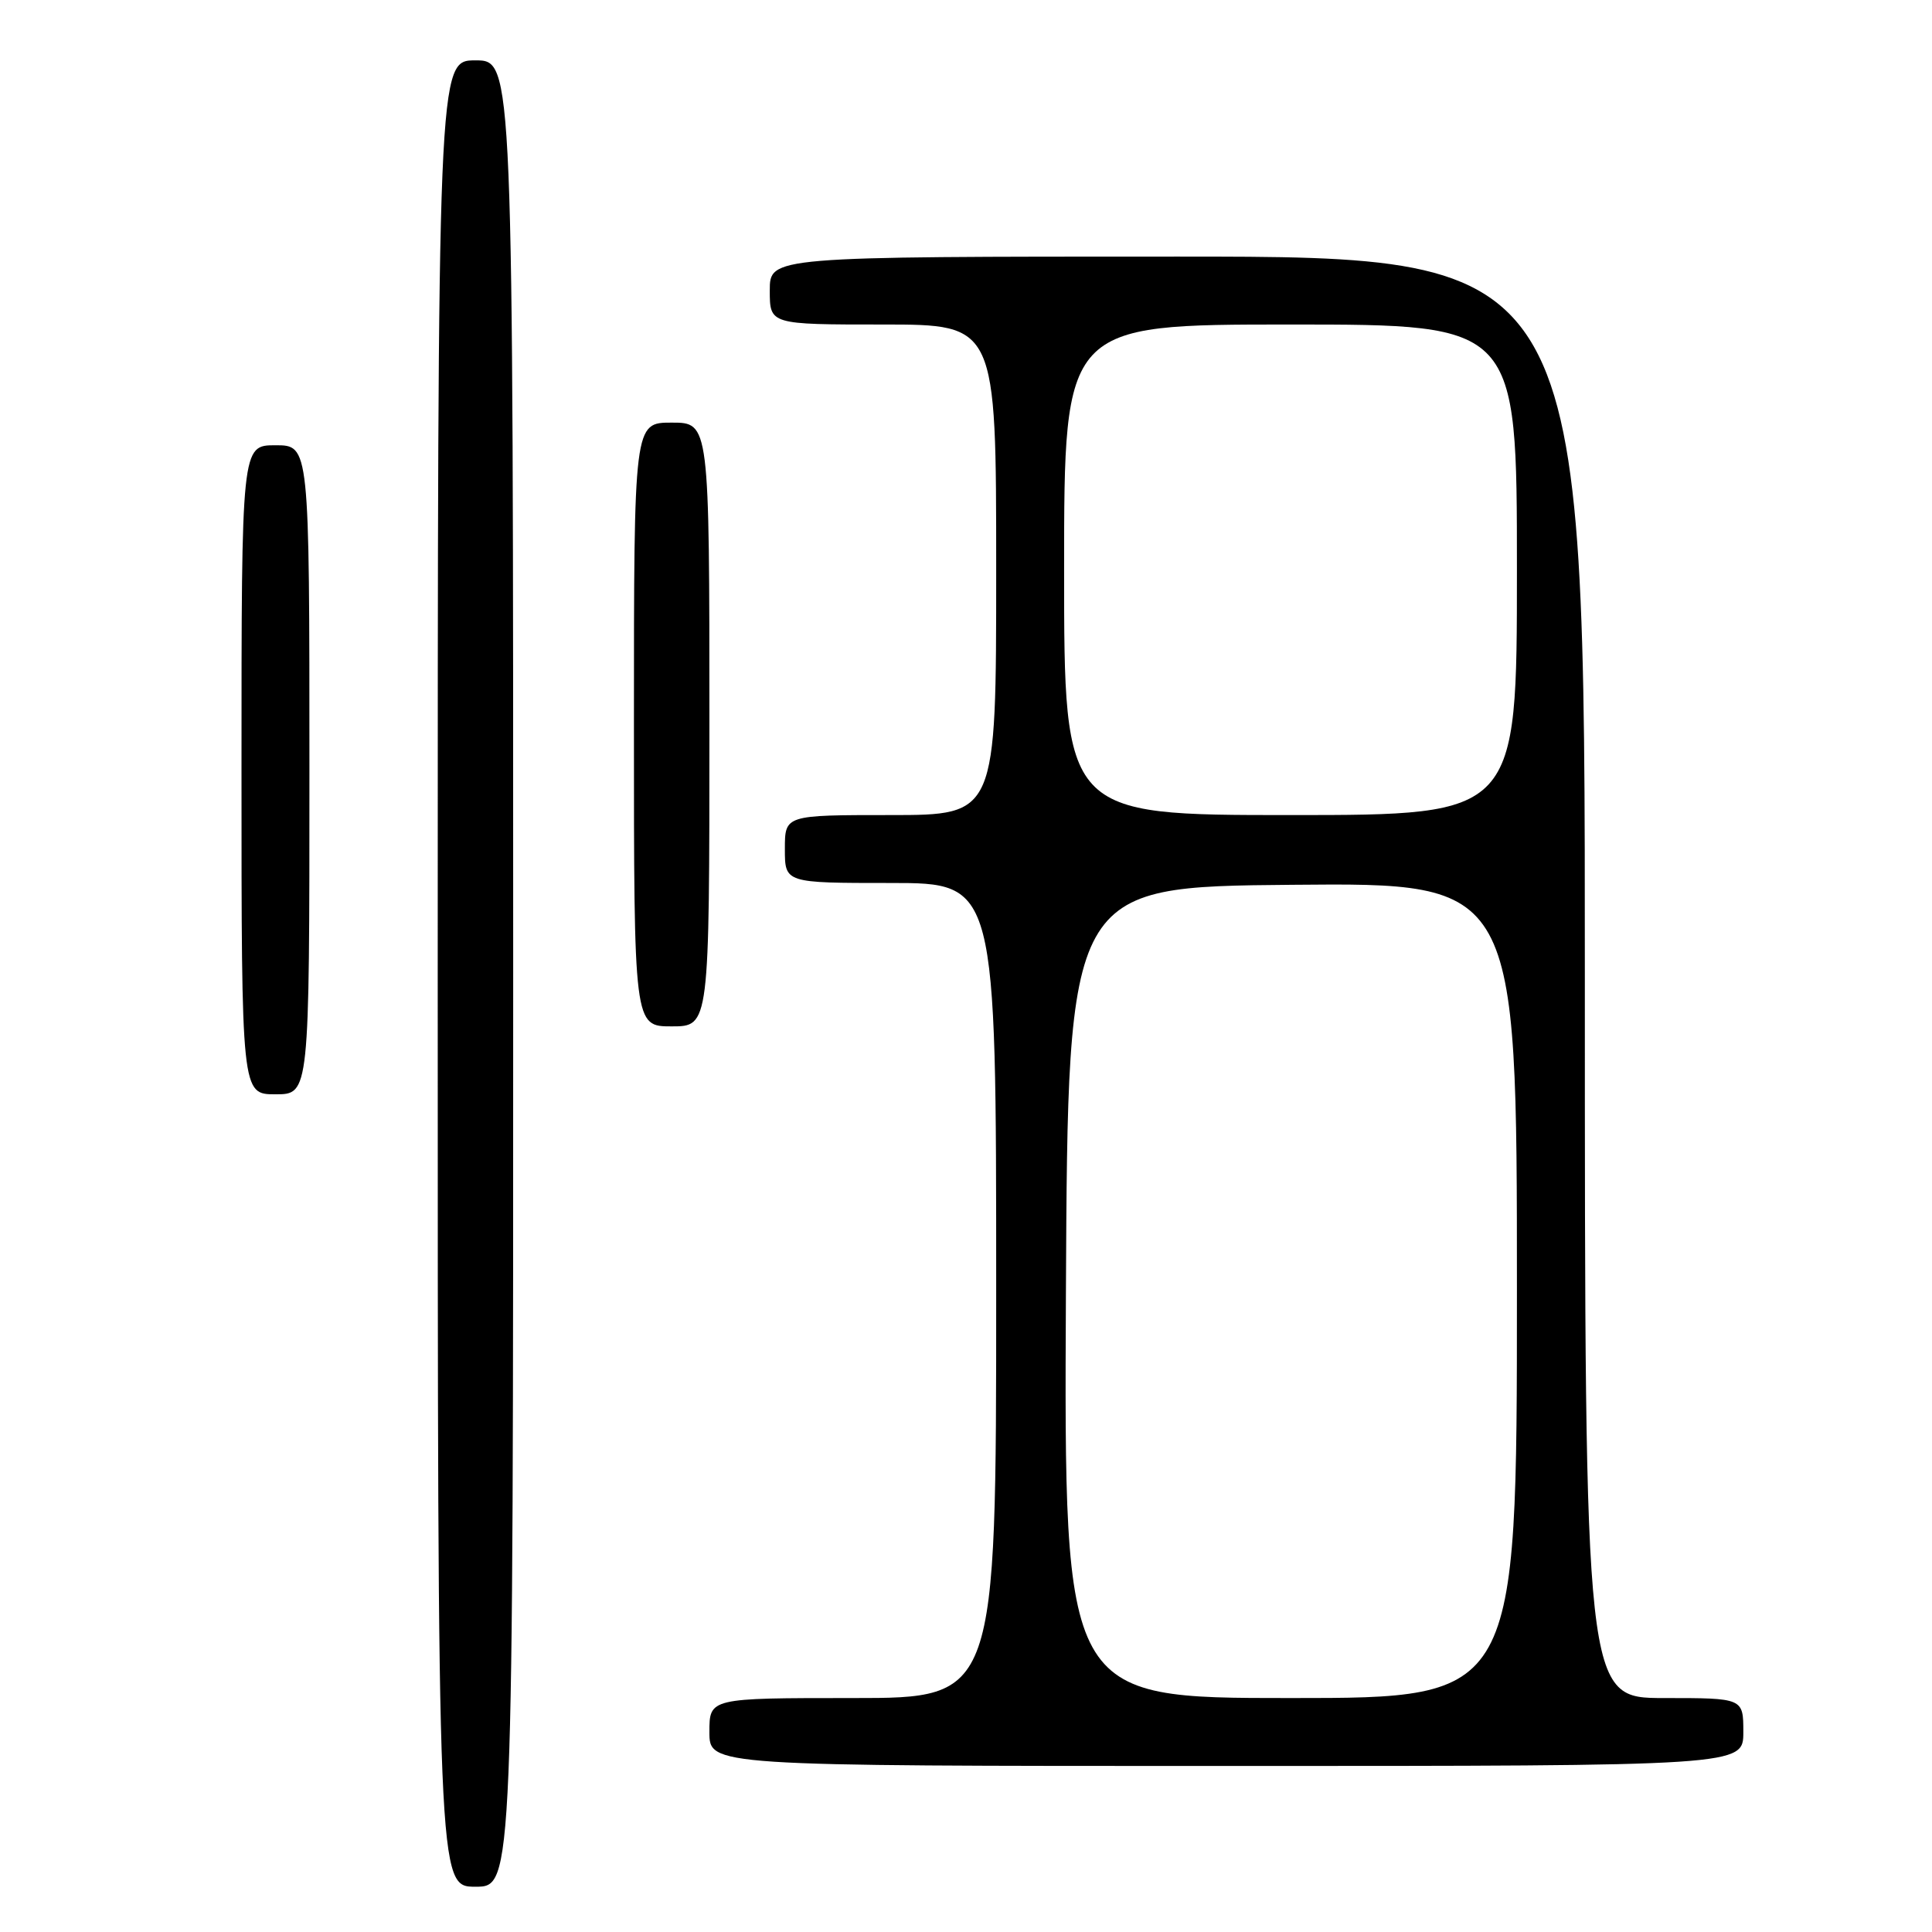 <?xml version="1.0" encoding="UTF-8" standalone="no"?>
<!DOCTYPE svg PUBLIC "-//W3C//DTD SVG 1.1//EN" "http://www.w3.org/Graphics/SVG/1.1/DTD/svg11.dtd" >
<svg xmlns="http://www.w3.org/2000/svg" xmlns:xlink="http://www.w3.org/1999/xlink" version="1.1" viewBox="0 0 256 256">
 <g >
 <path fill="currentColor"
d=" M 68.00 129.00 C 68.00 8.00 68.00 8.00 63.00 8.00 C 58.00 8.00 58.00 8.00 58.00 129.00 C 58.00 250.00 58.00 250.00 63.00 250.00 C 68.00 250.00 68.00 250.00 68.00 129.00 Z  M 231.00 229.50 C 231.00 225.00 231.00 225.00 220.50 225.00 C 210.00 225.00 210.00 225.00 210.00 129.50 C 210.00 34.00 210.00 34.00 156.00 34.00 C 102.00 34.00 102.00 34.00 102.00 38.50 C 102.00 43.00 102.00 43.00 117.00 43.00 C 132.00 43.00 132.00 43.00 132.00 75.50 C 132.00 108.00 132.00 108.00 118.00 108.00 C 104.00 108.00 104.00 108.00 104.00 112.50 C 104.00 117.00 104.00 117.00 118.00 117.00 C 132.00 117.00 132.00 117.00 132.00 171.00 C 132.00 225.00 132.00 225.00 113.00 225.00 C 94.00 225.00 94.00 225.00 94.00 229.50 C 94.00 234.00 94.00 234.00 162.50 234.00 C 231.00 234.00 231.00 234.00 231.00 229.50 Z  M 41.00 102.00 C 41.00 59.00 41.00 59.00 36.50 59.00 C 32.00 59.00 32.00 59.00 32.00 102.00 C 32.00 145.00 32.00 145.00 36.50 145.00 C 41.00 145.00 41.00 145.00 41.00 102.00 Z  M 94.00 96.00 C 94.00 56.00 94.00 56.00 89.00 56.00 C 84.00 56.00 84.00 56.00 84.00 96.00 C 84.00 136.00 84.00 136.00 89.00 136.00 C 94.00 136.00 94.00 136.00 94.00 96.00 Z  M 141.24 171.25 C 141.50 117.50 141.50 117.50 171.25 117.24 C 201.00 116.97 201.00 116.97 201.00 170.99 C 201.00 225.00 201.00 225.00 170.99 225.00 C 140.98 225.00 140.98 225.00 141.24 171.25 Z  M 141.00 75.50 C 141.00 43.00 141.00 43.00 171.00 43.00 C 201.00 43.00 201.00 43.00 201.00 75.50 C 201.00 108.00 201.00 108.00 171.00 108.00 C 141.00 108.00 141.00 108.00 141.00 75.50 Z "/>
</g>
</svg>